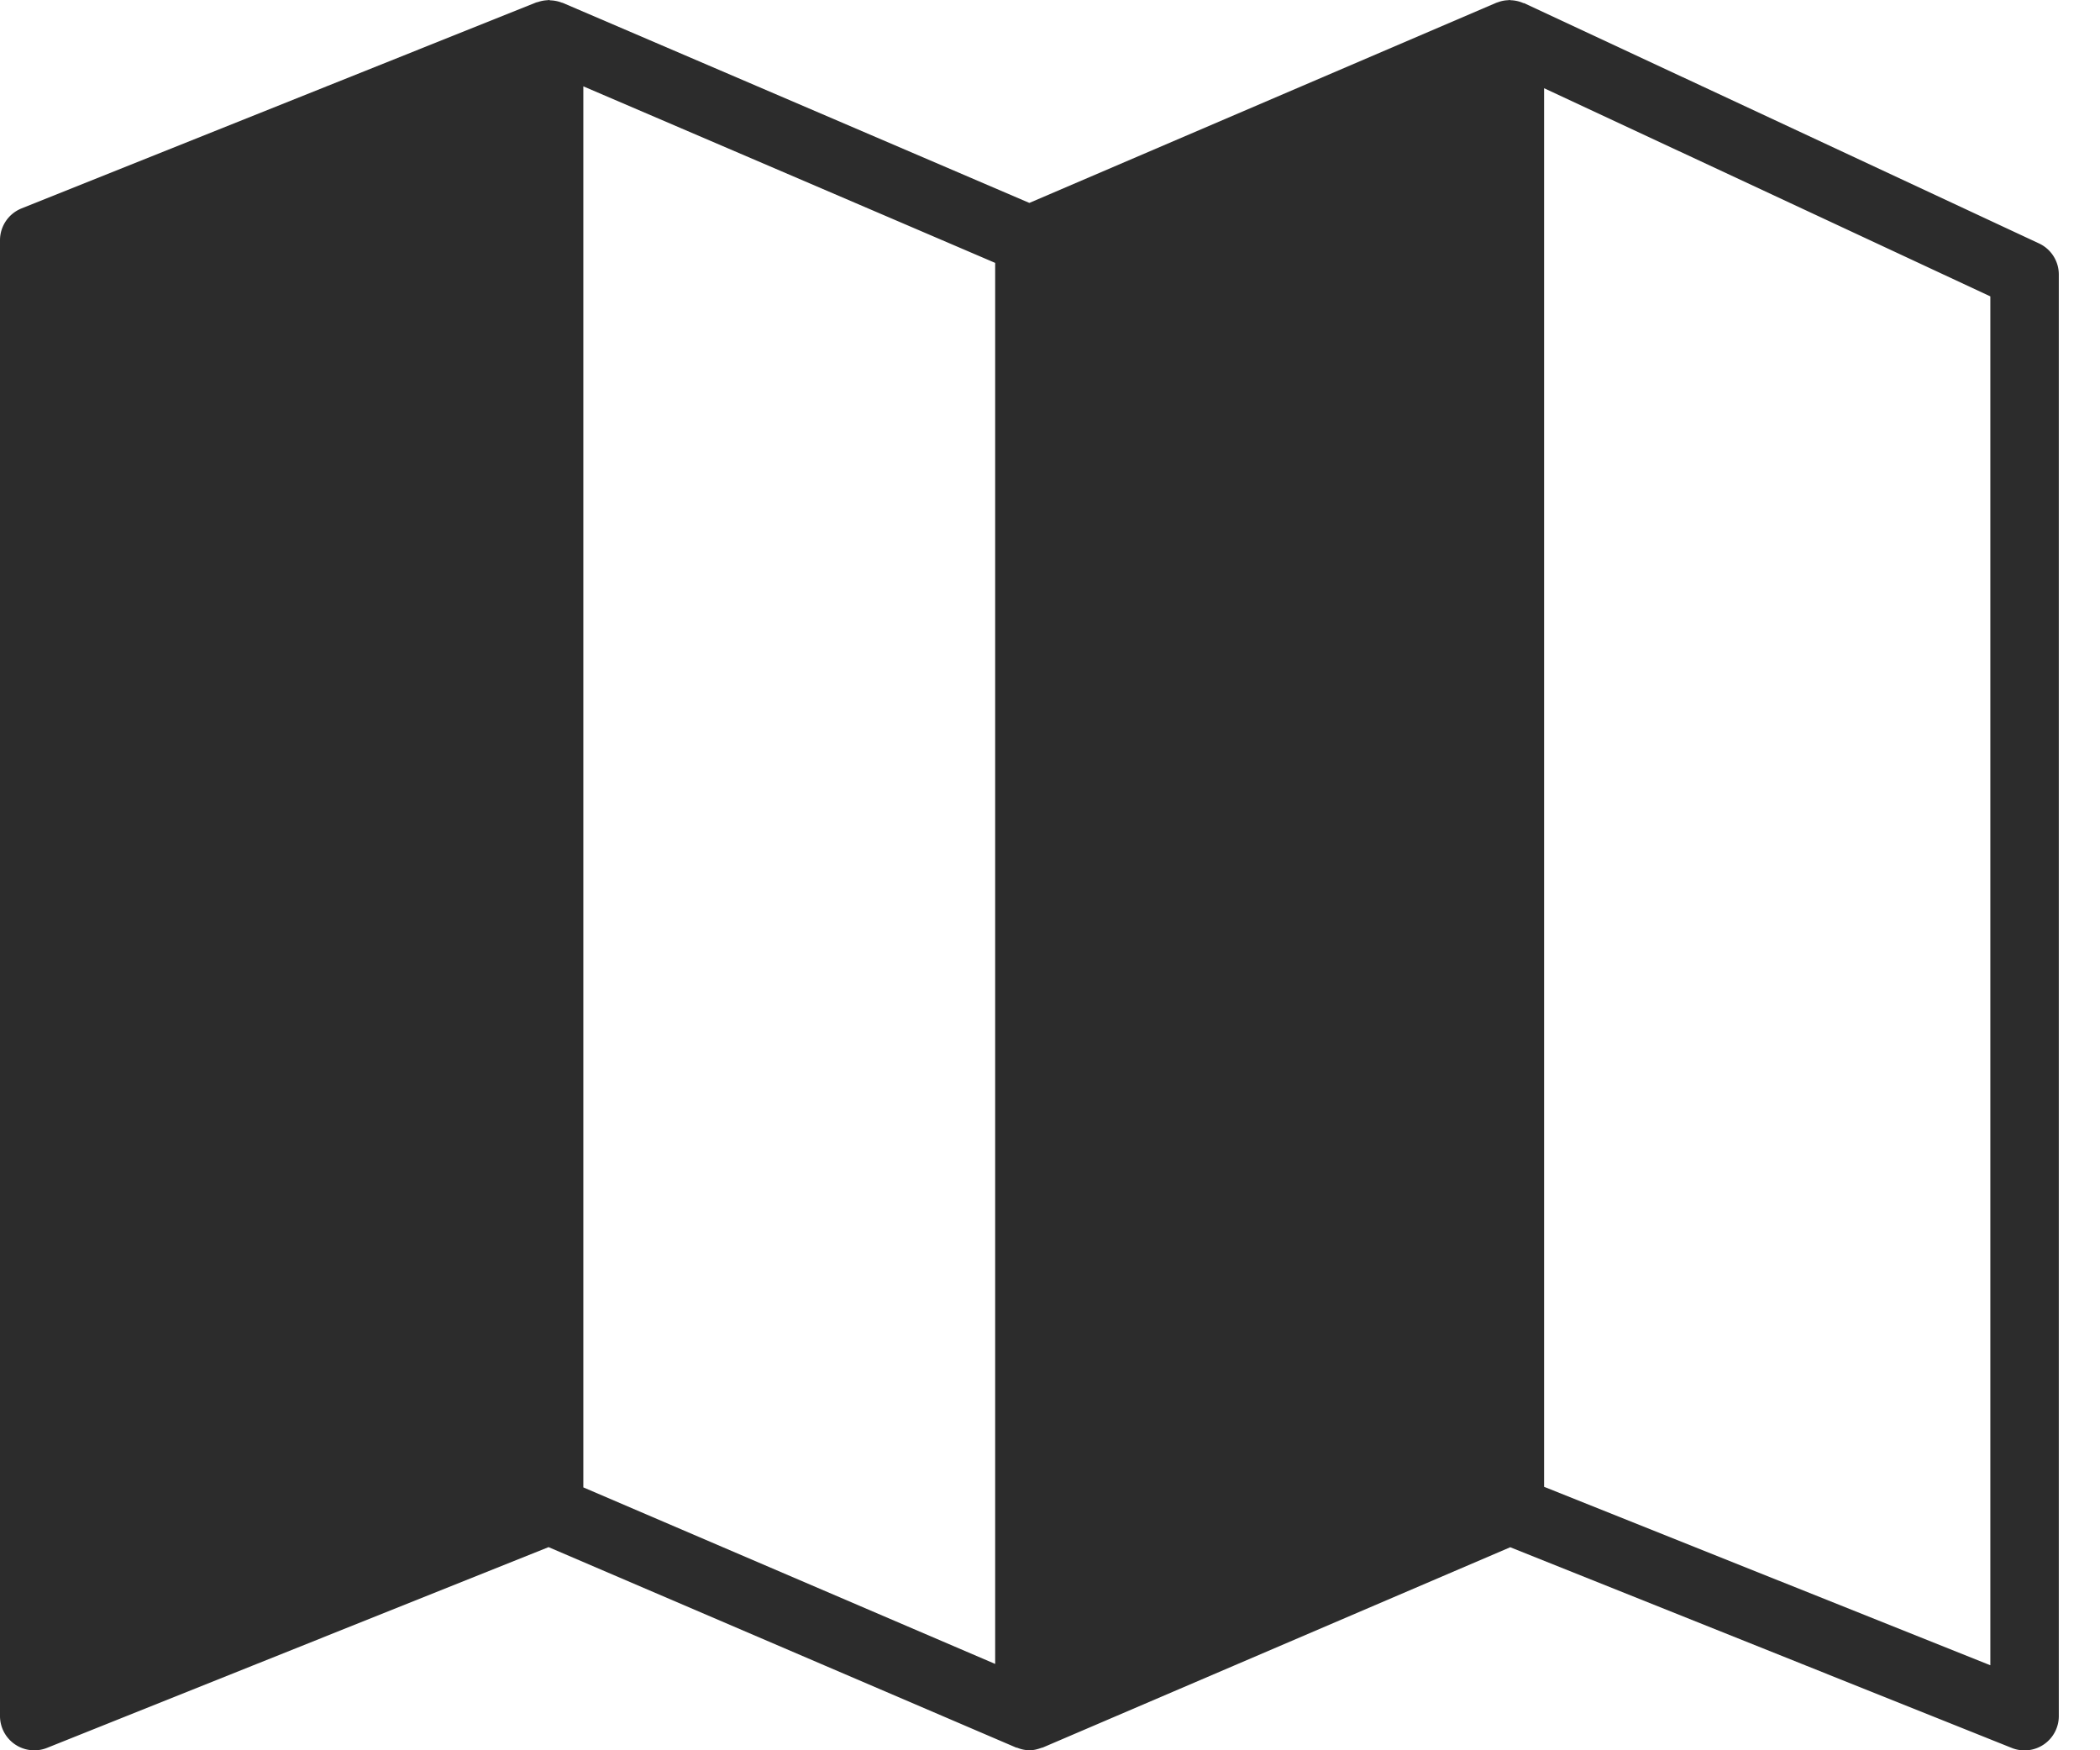 <svg xmlns="http://www.w3.org/2000/svg" width="18" height="15" viewBox="0 0 18 15">
    <path fill="#2C2C2C" fill-rule="nonzero" d="M17.477 2.086L13.066.028c-.003-.002-.006 0-.01-.002a.288.288 0 0 0-.107-.024L12.94 0l-.017.002a.265.265 0 0 0-.08.016l-.018.006-4.002 1.715L4.822.024 4.816.023a.293.293 0 0 0-.1-.02C4.712.002 4.709 0 4.706 0L4.69.002a.296.296 0 0 0-.078.015l-.016.004L.185 1.786A.294.294 0 0 0 0 2.059v12.647a.294.294 0 0 0 .404.273l4.298-1.72 4.006 1.717c.004.002.008.001.013.003a.289.289 0 0 0 .103.021c.035 0 .07-.009.103-.021l.012-.003 4.006-1.716 4.299 1.72a.294.294 0 0 0 .403-.274V2.353a.294.294 0 0 0-.17-.267zM5 .74l3.53 1.513V14.26L5 12.747V.74zm12.059 13.531l-3.824-1.529V.756L17.06 2.54v11.731z"/>
</svg>

